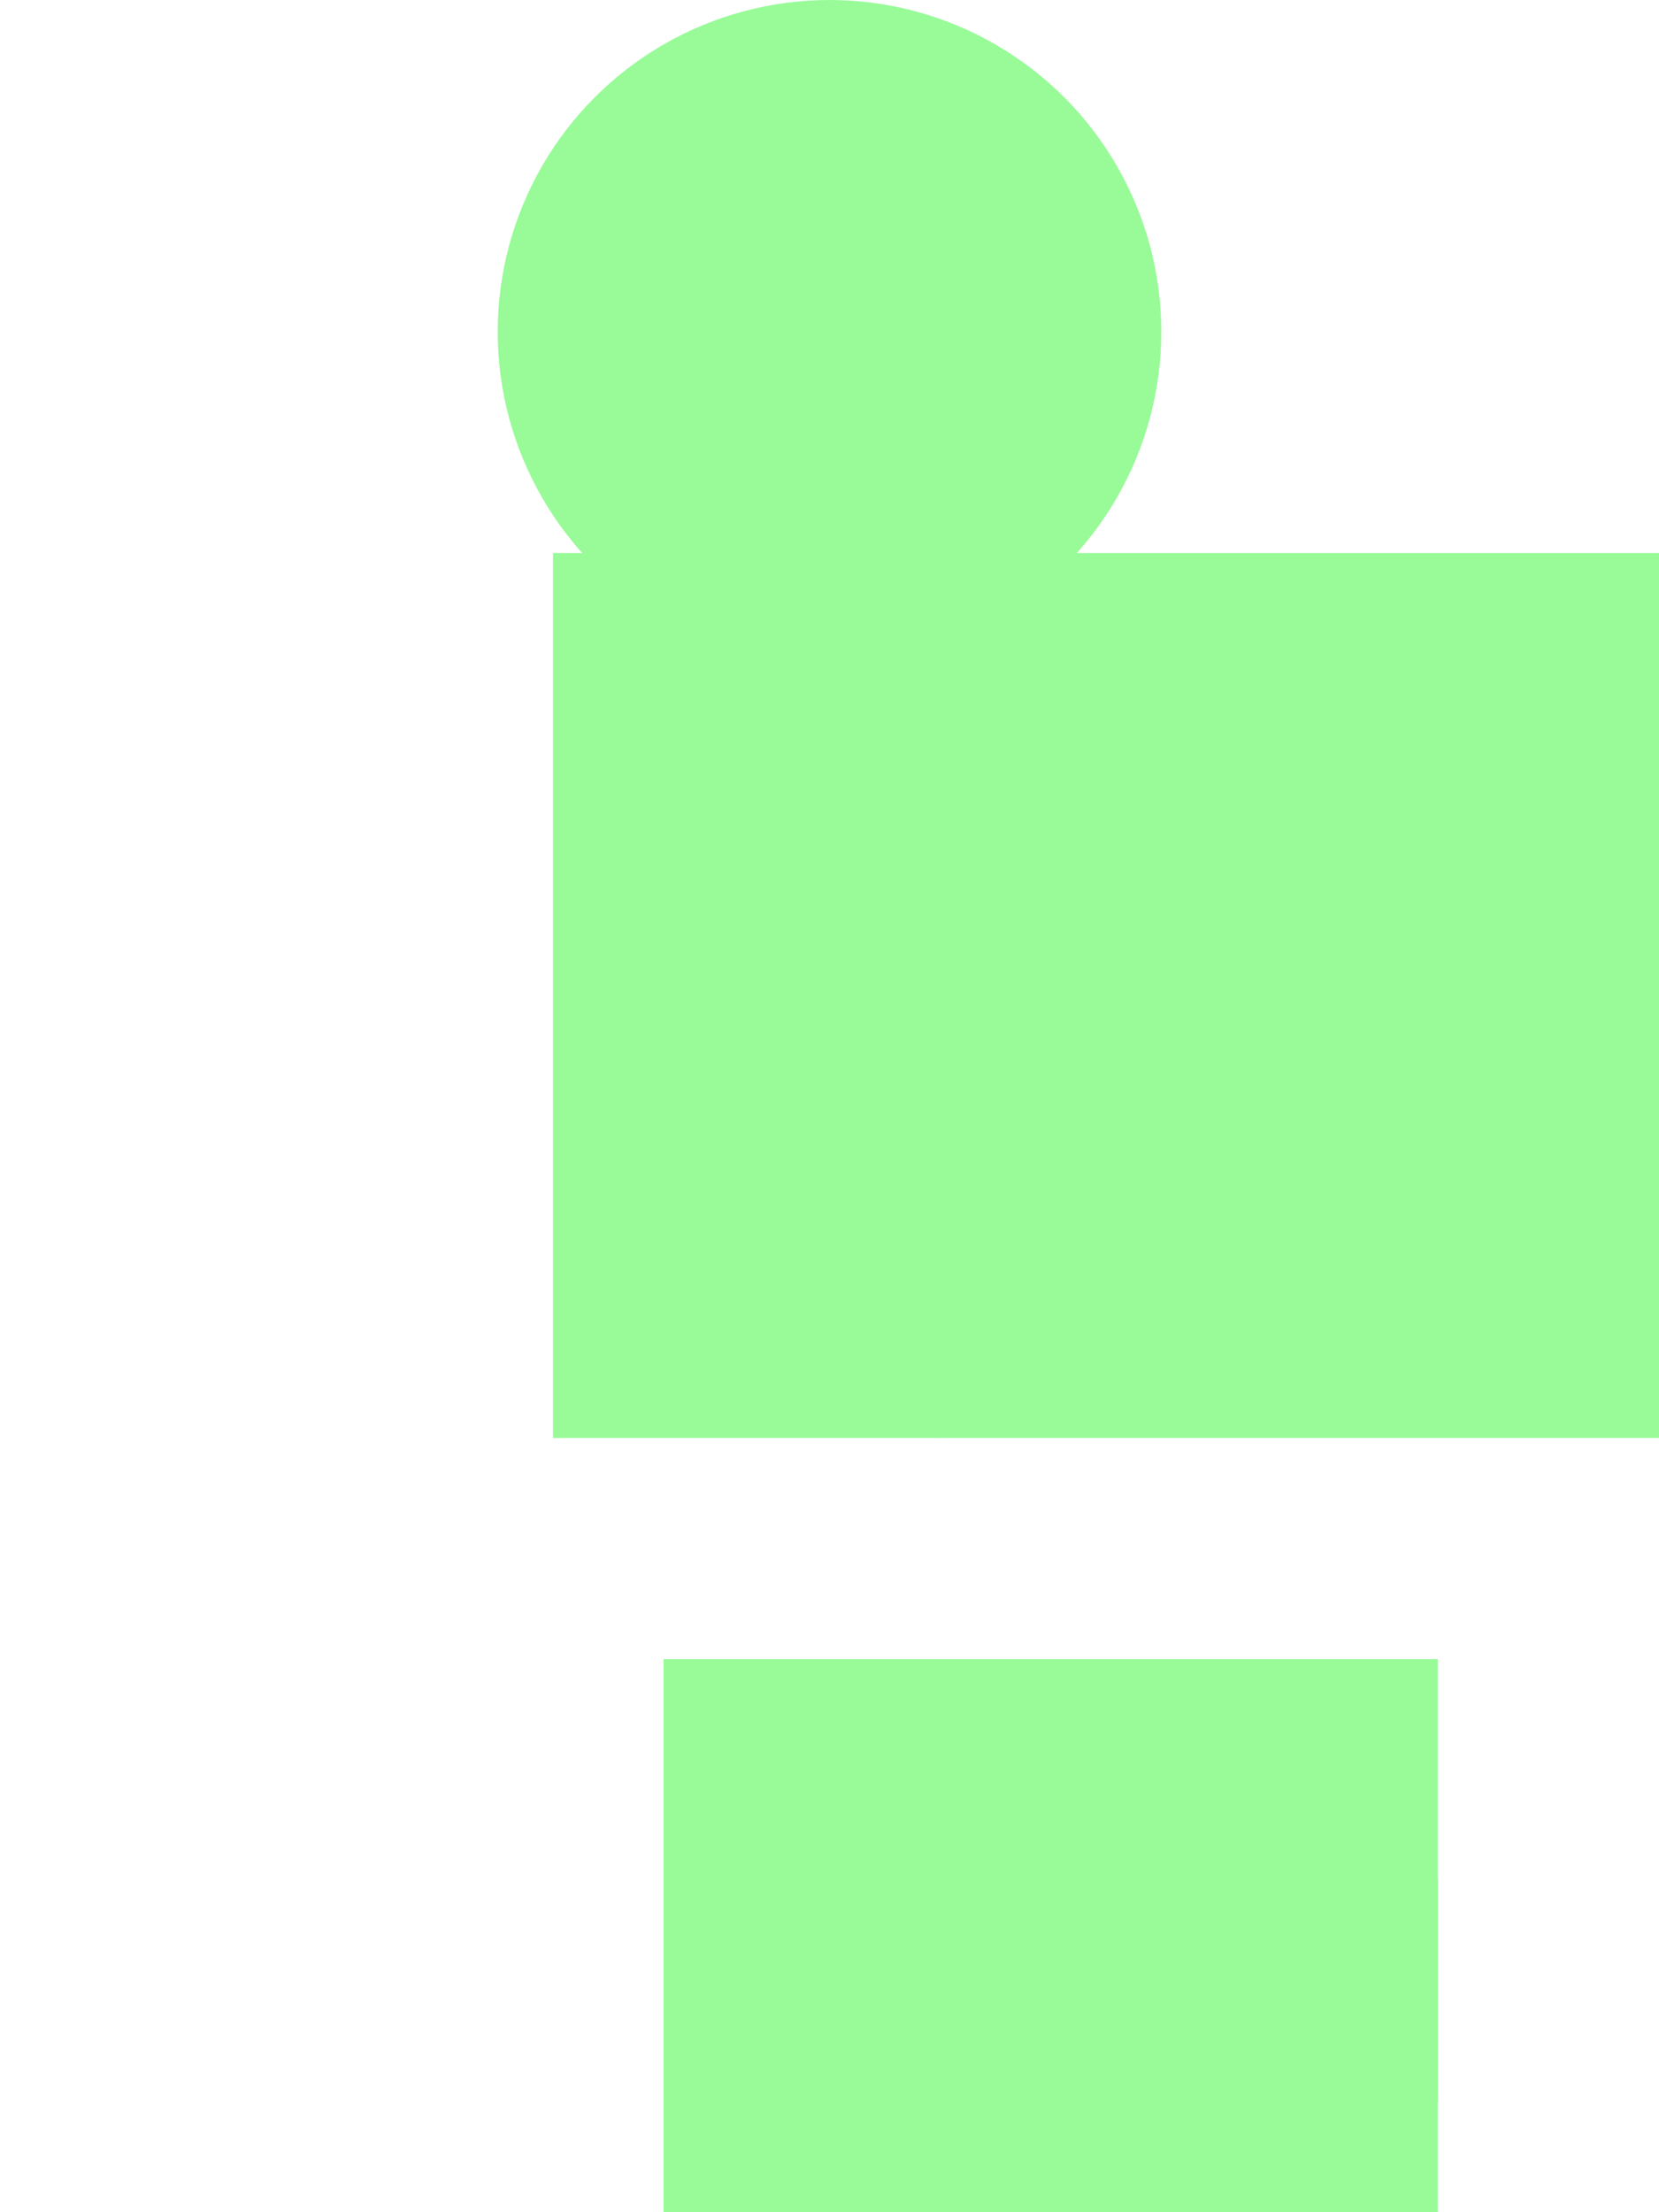 <svg xmlns="http://www.w3.org/2000/svg" viewBox="0 0 150 200">

  <!-- Dinosaur Body -->
  <rect x="50" y="50" width="100" height="80" fill="#98FB98"/>

  <!-- Legs -->
  <rect x="60" y="150" width="40" height="40" fill="#98FB98"/>
  <rect x="90" y="150" width="40" height="40" fill="#98FB98"/>
  <rect x="60" y="170" width="40" height="40" fill="#98FB98"/>
  <rect x="90" y="170" width="40" height="40" fill="#98FB98"/>

  <!-- Head -->
  <ellipse cx="75" cy="30" rx="30" ry="30" fill="#98FB98"/>

  <!-- Tail -->
  <polyline points="75,120 85,130 95,120 85,110" fill="#98FB98"/>

</svg>
